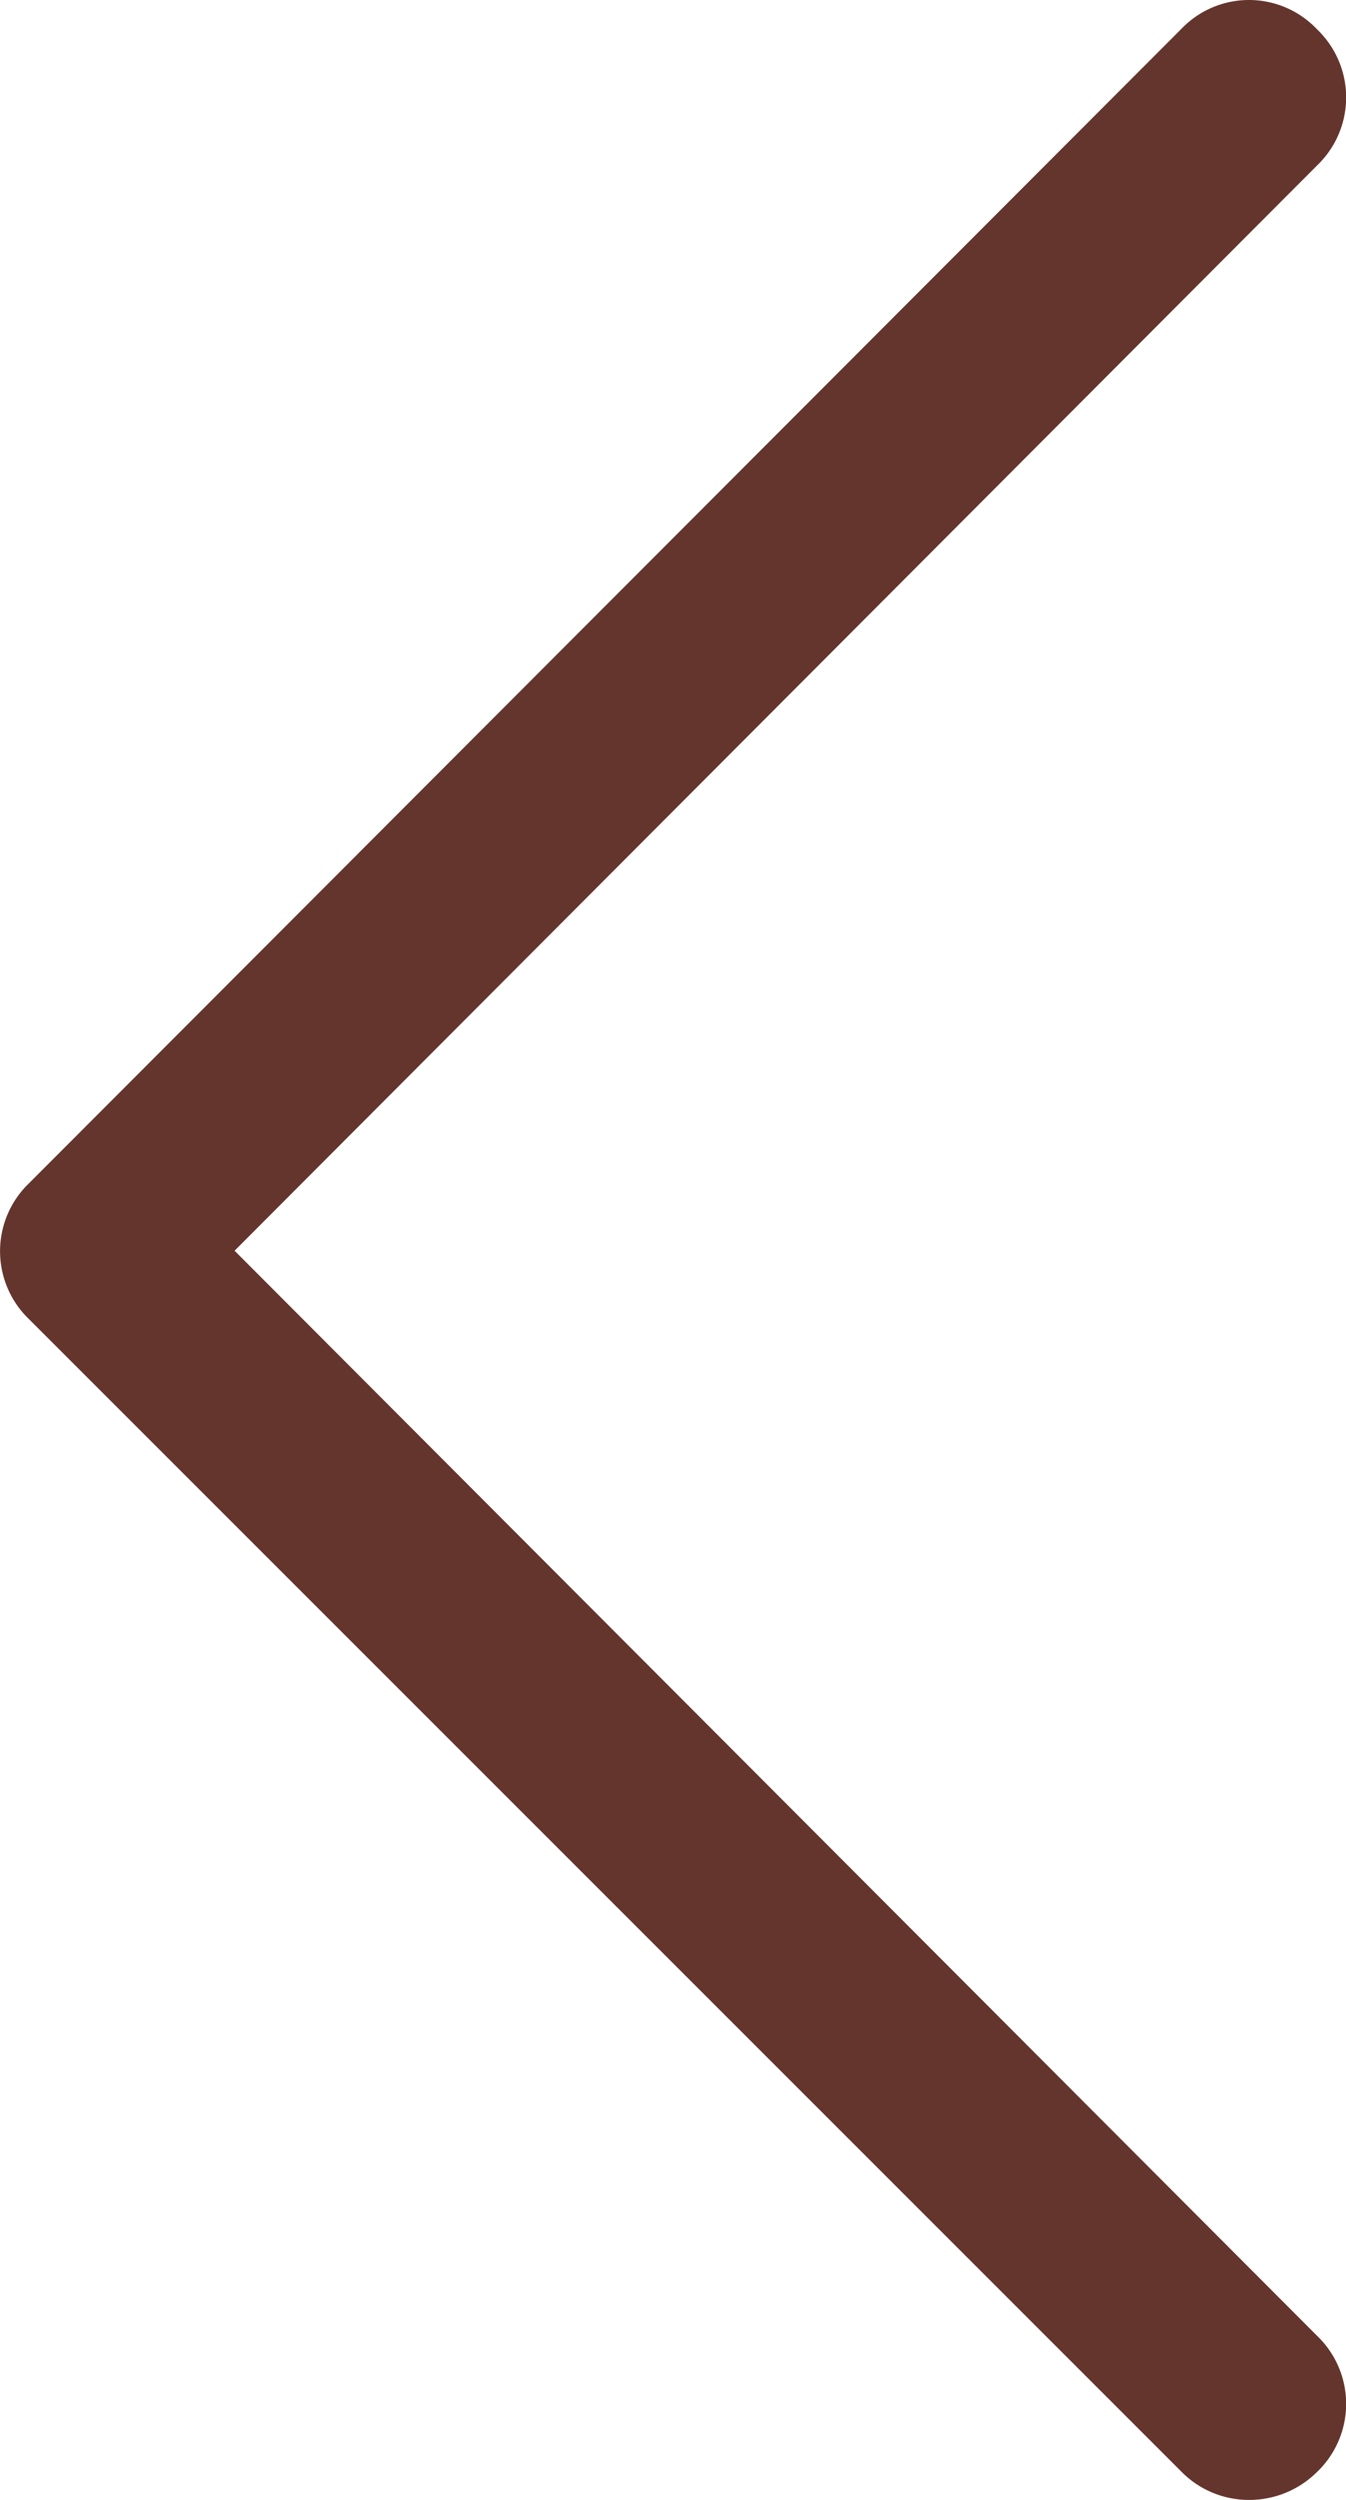 <svg xmlns="http://www.w3.org/2000/svg" width="7" height="13" viewBox="0 0 7 13">
  <g id="arrow-down-3101" transform="translate(65.308 -0.421) rotate(90)">
    <path id="패스_220" data-name="패스 220" d="M13.421,58.82a.5.5,0,0,0-.145-.361.49.49,0,0,0-.709,0L6.925,64.088,1.282,58.459a.49.49,0,0,0-.709,0,.487.487,0,0,0,0,.707l6,5.99a.49.49,0,0,0,.709,0l5.99-5.99A.492.492,0,0,0,13.421,58.82Z" fill="#64352d"/>
  </g>
</svg>
